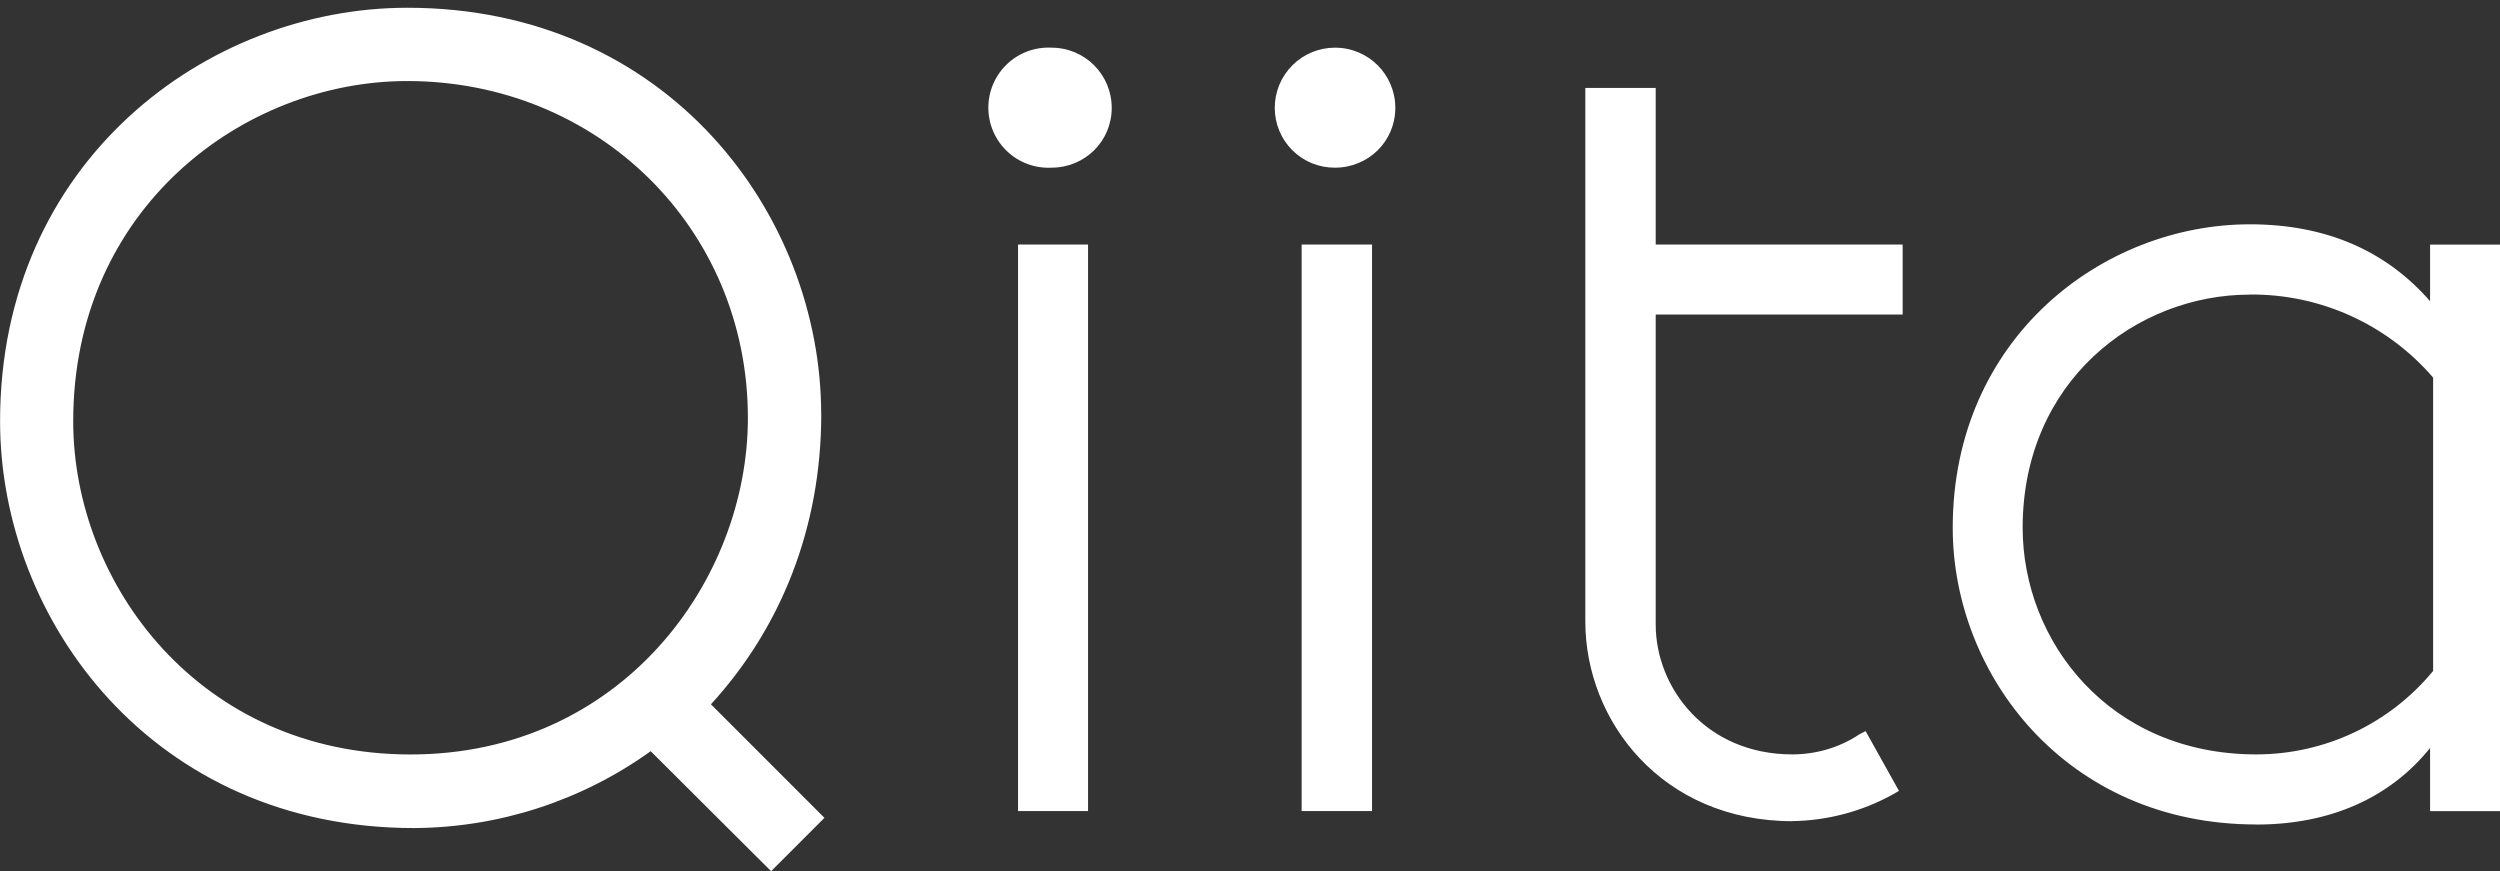 <svg width="100%" height="100%" viewBox="0 0 198 69" fill="none" xmlns="http://www.w3.org/2000/svg">
<rect x="0" y="0" width="198" height="69" fill="#333333" stroke="none"/>
<path d="M65.037 32.807C65.037 16.986 52.884 0.614 32.261 0.614C16.403 0.614 0.006 12.766 0.006 33.358C0.006 49.179 12.158 65.582 32.781 65.582C39.513 65.549 46.068 63.421 51.535 59.494L61.071 68.998L65.296 64.772L56.306 55.781C61.85 49.724 65.043 41.798 65.043 32.807H65.037ZM32.255 6.418C47.303 6.418 59.233 18.05 59.233 33.098C59.233 46.024 49.178 59.754 32.509 59.754C15.852 59.754 5.798 46.284 5.798 33.364C5.798 16.478 19.305 6.418 32.255 6.418V6.418ZM80.629 19.368H86.173V64.234H80.629V19.368ZM83.277 13.28C82.633 13.312 81.989 13.214 81.383 12.99C80.778 12.766 80.225 12.421 79.757 11.977C79.289 11.532 78.917 10.997 78.662 10.404C78.408 9.811 78.277 9.173 78.277 8.527C78.277 7.882 78.408 7.244 78.662 6.651C78.917 6.058 79.289 5.523 79.757 5.078C80.225 4.634 80.778 4.289 81.383 4.065C81.989 3.841 82.633 3.743 83.277 3.775C85.919 3.775 88.048 5.904 88.048 8.546C88.048 11.188 85.919 13.28 83.277 13.28V13.28ZM105.732 13.28C105.107 13.284 104.488 13.166 103.909 12.93C103.33 12.694 102.804 12.346 102.361 11.906C101.917 11.466 101.565 10.943 101.325 10.366C101.085 9.789 100.961 9.171 100.961 8.546C100.96 7.919 101.083 7.299 101.323 6.719C101.562 6.14 101.914 5.614 102.357 5.171C102.8 4.728 103.326 4.376 103.905 4.137C104.484 3.898 105.105 3.775 105.732 3.775C108.38 3.775 110.509 5.904 110.509 8.546C110.509 11.188 108.38 13.28 105.732 13.28ZM103.09 19.368H108.665V64.234H103.09V19.368ZM141.96 65.038C131.645 65.038 125.557 57.112 125.557 49.217V6.962H131.132V19.368H150.69V24.912H131.132V49.47C131.132 54.464 135.092 59.748 141.953 59.748C143.791 59.748 145.66 59.228 147.244 58.17L147.757 57.904L150.399 62.637L149.886 62.934C147.455 64.27 144.733 64.99 141.96 65.032V65.038ZM178.695 65.298C163.647 65.298 154.656 53.436 154.656 41.804C154.656 26.756 166.555 17.765 178.187 17.765C184.276 17.765 189.009 19.894 192.462 23.854V19.374H198.006V64.24H192.462V59.24C189.269 63.206 184.536 65.304 178.701 65.304L178.695 65.298ZM178.181 23.334C169.191 23.334 160.194 30.196 160.194 41.798C160.194 50.788 167.056 59.748 178.689 59.748C181.368 59.75 184.014 59.159 186.438 58.016C188.861 56.873 191.001 55.208 192.703 53.139V29.905C190.907 27.817 188.676 26.146 186.167 25.01C183.657 23.874 180.93 23.3 178.175 23.328L178.181 23.334Z" fill="white"/>
</svg>
